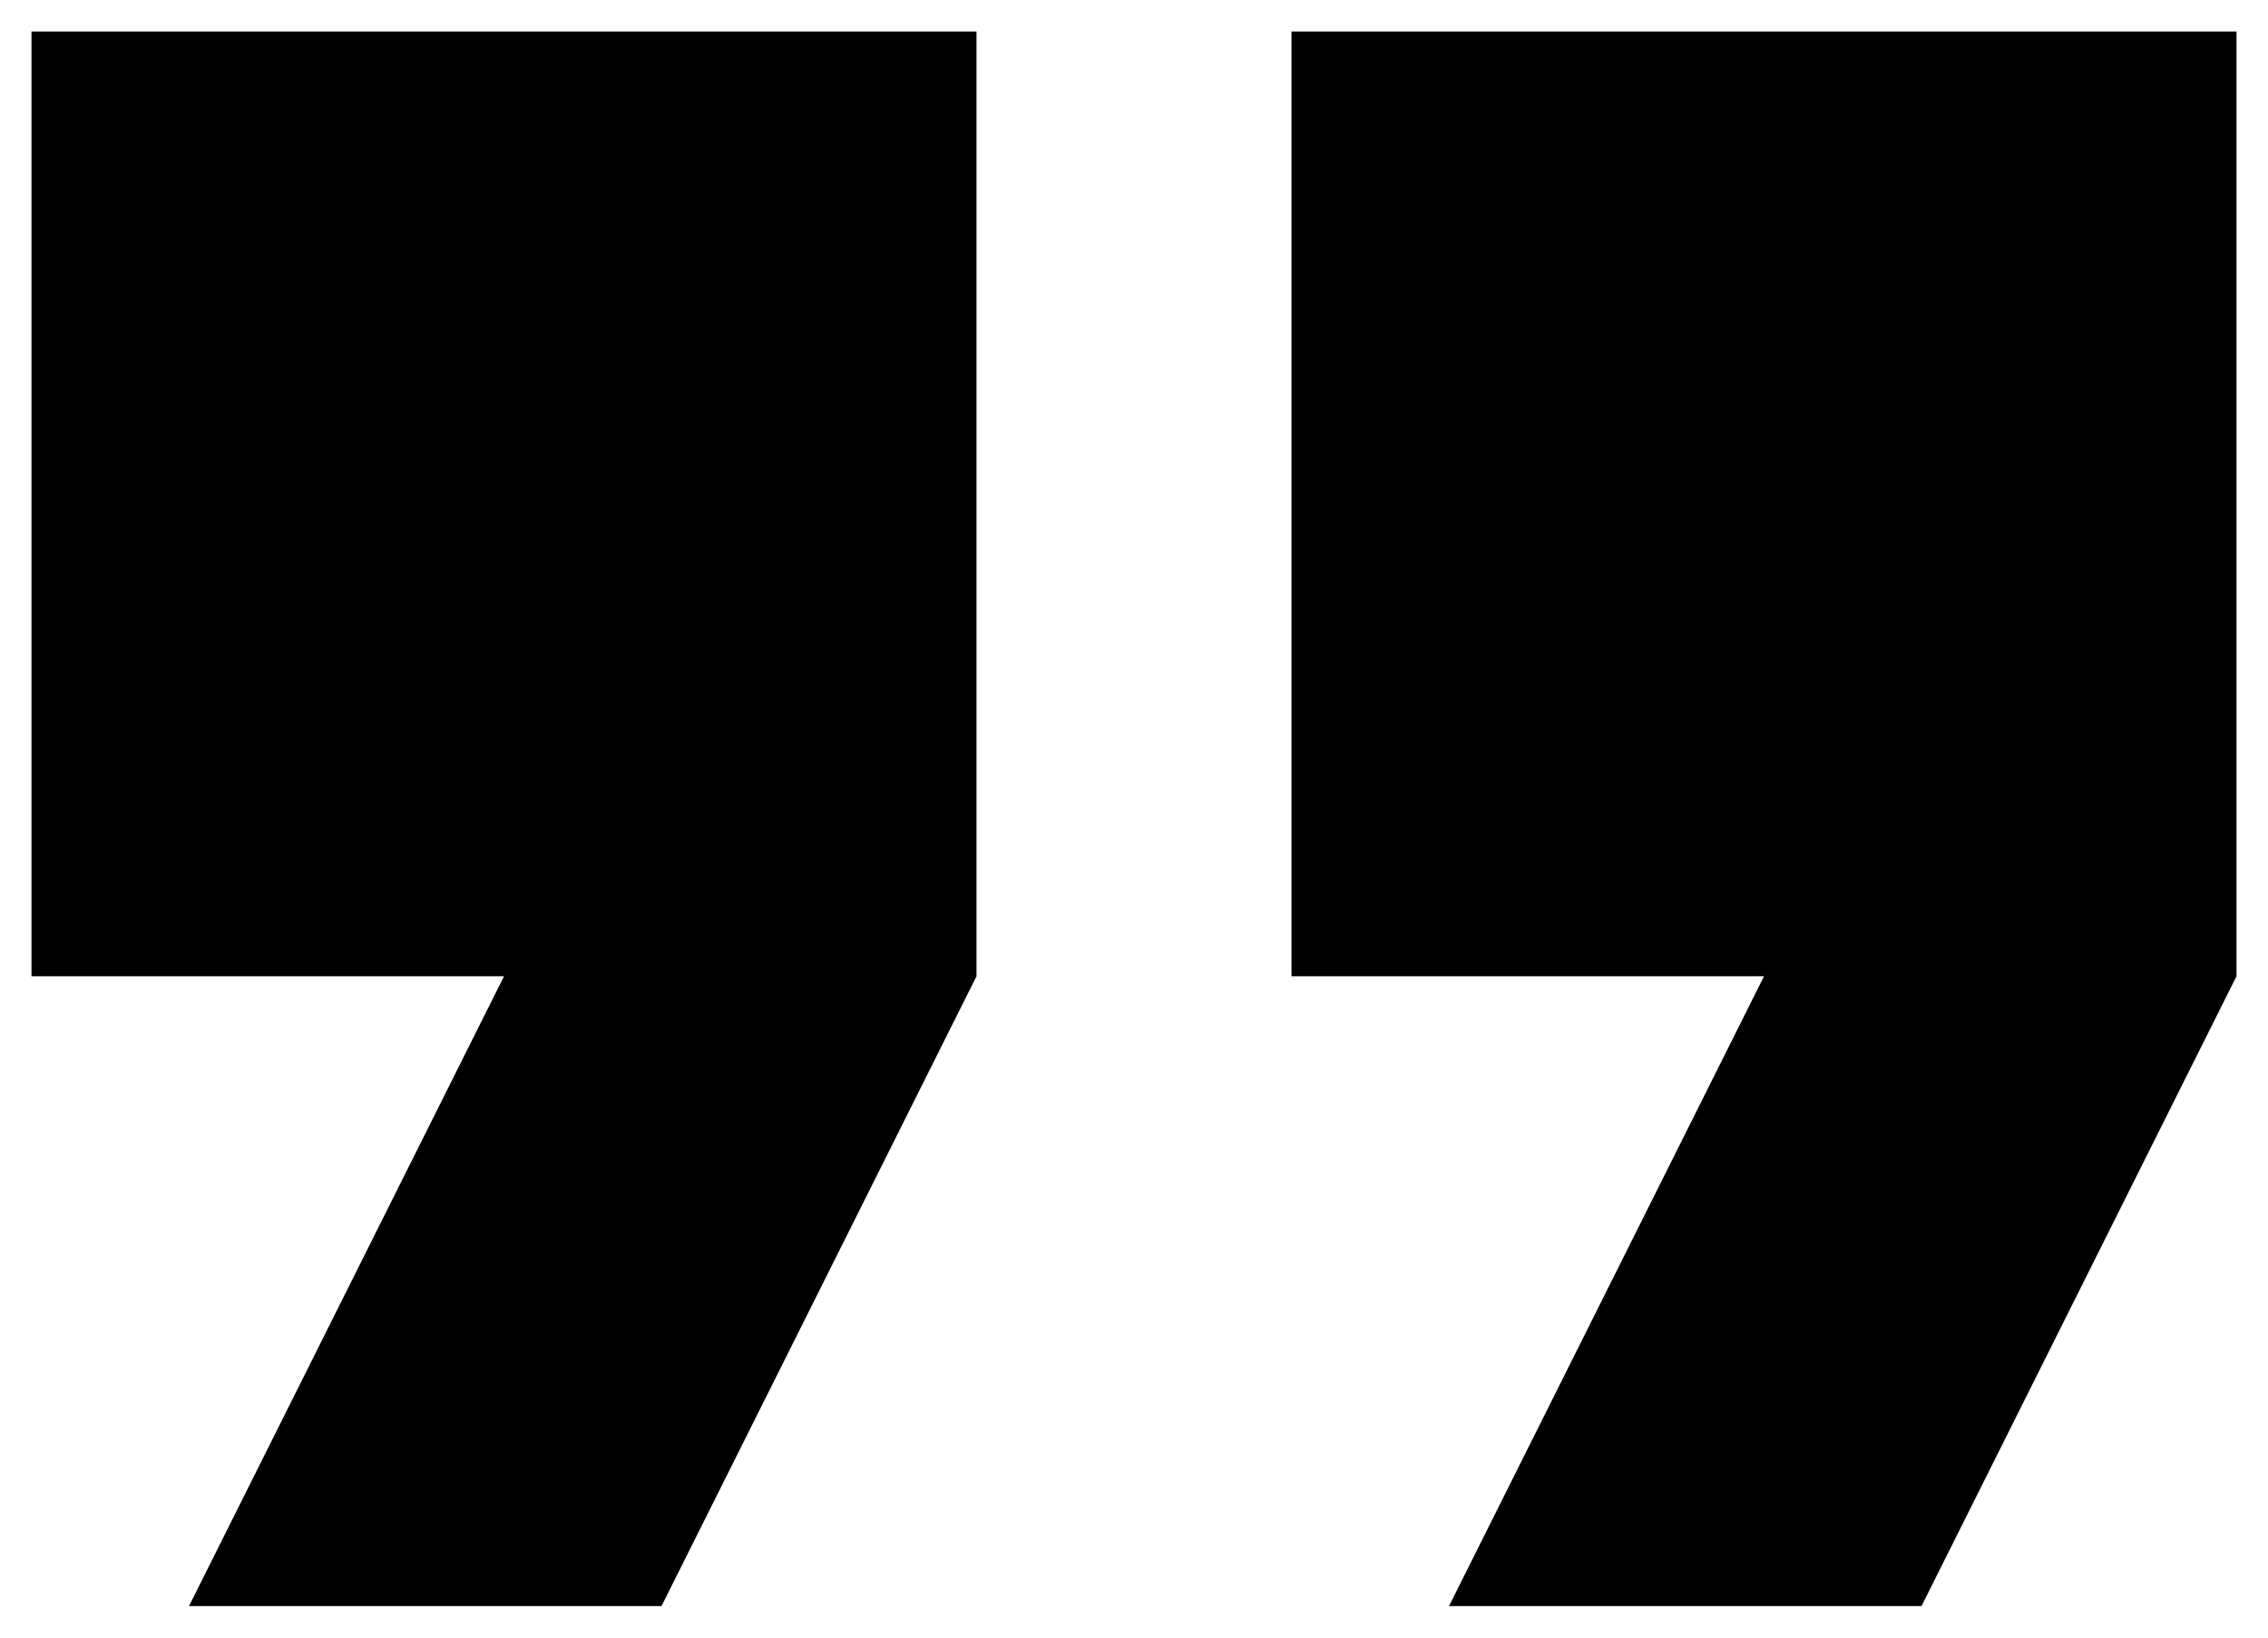 <svg width="36" height="26" viewBox="0 0 36 26" fill="none" xmlns="http://www.w3.org/2000/svg">
<path d="M3 25.5H10.5L15.5 15.5V0.5H0.5V15.5H8L3 25.5ZM23 25.5H30.5L35.5 15.5V0.5H20.5V15.5H28L23 25.5Z" fill="black"/>
</svg>
